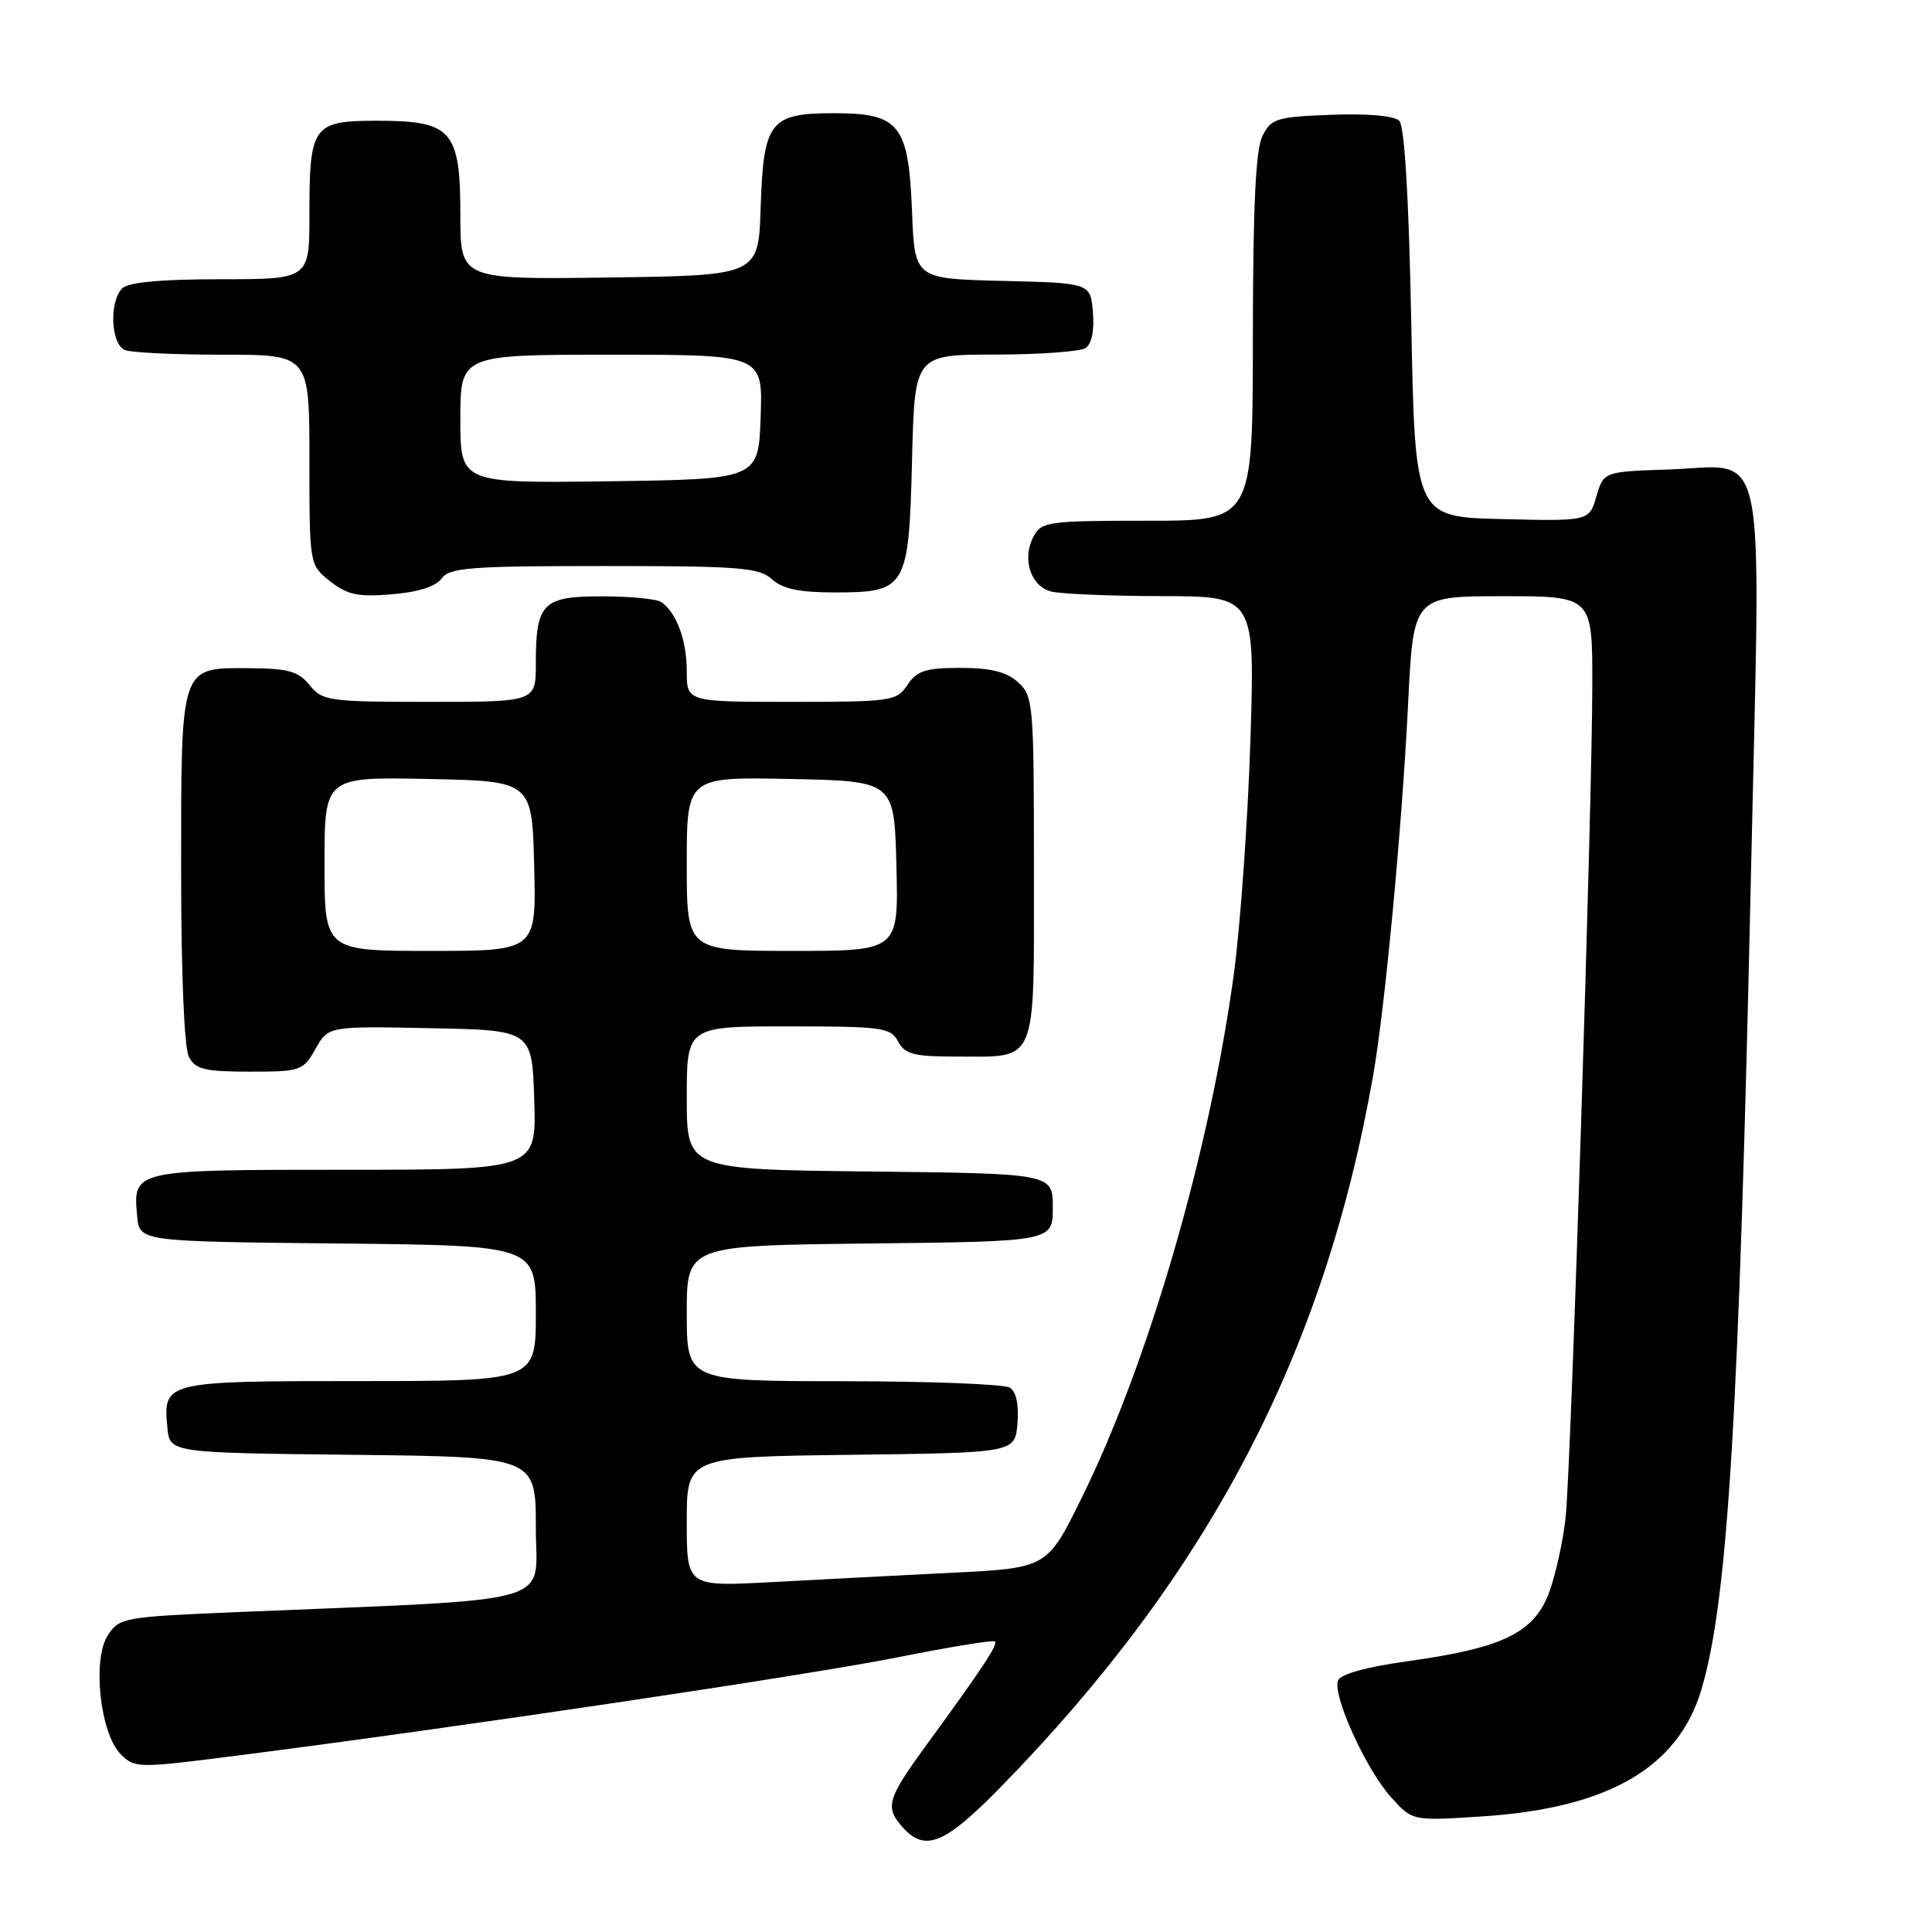 <?xml version="1.0" encoding="UTF-8" standalone="no"?>
<!DOCTYPE svg PUBLIC "-//W3C//DTD SVG 1.1//EN" "http://www.w3.org/Graphics/SVG/1.1/DTD/svg11.dtd" >
<svg xmlns="http://www.w3.org/2000/svg" xmlns:xlink="http://www.w3.org/1999/xlink" version="1.1" viewBox="0 0 256 256">
 <g >
 <path fill="currentColor"
d=" M 132.64 236.75 C 160.19 208.56 175.52 179.26 181.96 142.43 C 183.53 133.46 185.78 109.50 186.58 93.25 C 187.28 79.00 187.28 79.00 199.14 79.00 C 211.00 79.00 211.00 79.00 210.99 90.75 C 210.98 106.65 208.18 194.12 207.46 201.00 C 207.14 204.03 206.18 208.46 205.32 210.86 C 203.36 216.31 199.27 218.34 186.66 220.10 C 181.07 220.87 177.62 221.83 177.29 222.68 C 176.54 224.64 181.01 234.47 184.33 238.15 C 187.15 241.29 187.15 241.29 196.44 240.68 C 213.12 239.59 222.37 234.22 225.45 223.86 C 228.96 212.02 230.43 187.74 232.04 114.64 C 233.31 56.79 234.36 61.77 221.06 62.21 C 212.50 62.50 212.50 62.50 211.53 65.78 C 210.57 69.06 210.57 69.06 199.03 68.78 C 187.50 68.50 187.50 68.50 187.00 42.80 C 186.68 26.16 186.11 16.71 185.41 16.00 C 184.74 15.34 181.19 15.03 176.43 15.21 C 169.17 15.48 168.45 15.70 167.29 18.00 C 166.38 19.80 166.03 27.25 166.01 44.75 C 166.00 69.00 166.00 69.00 152.04 69.00 C 138.89 69.00 138.00 69.12 136.95 71.09 C 135.39 74.00 136.54 77.64 139.24 78.37 C 140.48 78.70 147.08 78.98 153.90 78.99 C 166.30 79.00 166.30 79.00 165.68 98.25 C 165.34 108.84 164.35 122.67 163.50 129.00 C 160.32 152.50 152.20 180.50 143.35 198.43 C 138.75 207.77 138.75 207.77 126.12 208.40 C 119.18 208.75 108.44 209.30 102.25 209.64 C 91.00 210.24 91.00 210.24 91.00 201.64 C 91.00 193.04 91.00 193.04 112.75 192.77 C 134.50 192.50 134.50 192.50 134.82 188.60 C 135.02 186.16 134.65 184.39 133.82 183.87 C 133.09 183.41 123.16 183.02 111.75 183.02 C 91.00 183.00 91.00 183.00 91.00 174.02 C 91.00 165.04 91.00 165.04 115.25 164.77 C 139.50 164.50 139.50 164.50 139.50 160.00 C 139.50 155.50 139.50 155.50 115.25 155.23 C 91.00 154.96 91.00 154.96 91.00 145.48 C 91.00 136.00 91.00 136.00 104.46 136.00 C 116.91 136.00 118.01 136.15 119.00 138.00 C 119.90 139.69 121.09 140.00 126.60 140.00 C 137.62 140.00 137.00 141.49 137.00 115.12 C 137.00 93.20 136.92 92.24 134.90 90.40 C 133.36 89.02 131.29 88.50 127.27 88.50 C 122.65 88.50 121.50 88.87 120.25 90.75 C 118.82 92.90 118.16 93.00 104.88 93.00 C 91.00 93.00 91.00 93.00 91.00 88.93 C 91.00 84.83 89.62 81.12 87.60 79.77 C 87.00 79.36 83.48 79.02 79.79 79.02 C 71.90 79.00 71.00 79.91 71.00 87.93 C 71.00 93.00 71.00 93.00 56.91 93.00 C 43.58 93.00 42.72 92.88 41.03 90.79 C 39.54 88.94 38.20 88.57 33.04 88.54 C 23.83 88.48 24.00 87.97 24.00 115.26 C 24.00 129.11 24.41 138.89 25.04 140.07 C 25.91 141.70 27.17 142.00 33.08 142.00 C 39.84 142.00 40.16 141.89 41.80 138.99 C 43.50 135.97 43.50 135.97 57.00 136.24 C 70.50 136.50 70.50 136.50 70.79 145.75 C 71.08 155.00 71.08 155.00 45.66 155.00 C 17.61 155.00 17.59 155.00 18.18 161.18 C 18.50 164.50 18.50 164.50 44.75 164.77 C 71.00 165.03 71.00 165.03 71.00 174.02 C 71.00 183.00 71.00 183.00 47.62 183.00 C 21.80 183.00 21.59 183.05 22.18 189.18 C 22.50 192.50 22.50 192.50 46.75 192.77 C 71.00 193.04 71.00 193.04 71.00 202.40 C 71.00 212.89 74.89 211.79 31.19 213.62 C 16.46 214.24 15.81 214.35 14.30 216.66 C 12.20 219.87 13.25 229.67 15.99 232.43 C 17.87 234.32 18.18 234.32 31.70 232.59 C 60.45 228.92 106.98 221.99 118.97 219.60 C 125.83 218.23 131.62 217.28 131.83 217.50 C 132.25 217.92 130.26 220.94 122.83 231.12 C 117.52 238.40 117.21 239.47 119.65 242.17 C 122.61 245.44 125.21 244.35 132.64 236.75 Z  M 58.51 76.66 C 59.57 75.21 62.28 75.00 80.03 75.00 C 97.97 75.00 100.57 75.20 102.28 76.75 C 103.69 78.03 105.92 78.50 110.57 78.50 C 120.12 78.50 120.42 77.98 120.85 60.97 C 121.19 47.00 121.19 47.00 131.85 46.98 C 137.71 46.98 143.09 46.59 143.82 46.13 C 144.65 45.61 145.02 43.84 144.82 41.40 C 144.50 37.50 144.50 37.50 132.85 37.22 C 121.20 36.94 121.20 36.94 120.85 28.07 C 120.39 16.49 119.21 15.00 110.50 15.00 C 102.01 15.00 101.16 16.09 100.79 27.53 C 100.50 36.50 100.50 36.50 80.75 36.77 C 61.00 37.04 61.00 37.04 61.00 28.52 C 61.00 17.28 59.88 16.00 50.04 16.00 C 41.43 16.00 41.00 16.60 41.00 28.43 C 41.00 37.00 41.00 37.00 29.20 37.00 C 21.36 37.00 17.00 37.40 16.20 38.20 C 14.42 39.98 14.69 45.67 16.58 46.39 C 17.45 46.73 23.30 47.00 29.58 47.00 C 41.00 47.00 41.00 47.00 41.00 60.93 C 41.00 74.85 41.00 74.85 43.75 77.03 C 46.02 78.82 47.45 79.12 51.90 78.75 C 55.37 78.47 57.73 77.72 58.51 76.66 Z  M 43.00 114.47 C 43.00 102.94 43.00 102.94 56.75 103.22 C 70.50 103.50 70.50 103.50 70.78 114.75 C 71.07 126.00 71.07 126.00 57.03 126.00 C 43.00 126.00 43.00 126.00 43.00 114.47 Z  M 91.00 114.47 C 91.00 102.94 91.00 102.94 104.75 103.22 C 118.50 103.50 118.50 103.50 118.78 114.75 C 119.07 126.00 119.07 126.00 105.03 126.00 C 91.00 126.00 91.00 126.00 91.00 114.47 Z  M 61.00 55.52 C 61.00 47.00 61.00 47.00 81.04 47.00 C 101.08 47.00 101.08 47.00 100.79 55.25 C 100.50 63.50 100.50 63.50 80.75 63.77 C 61.00 64.04 61.00 64.04 61.00 55.52 Z "/>
</g>
</svg>